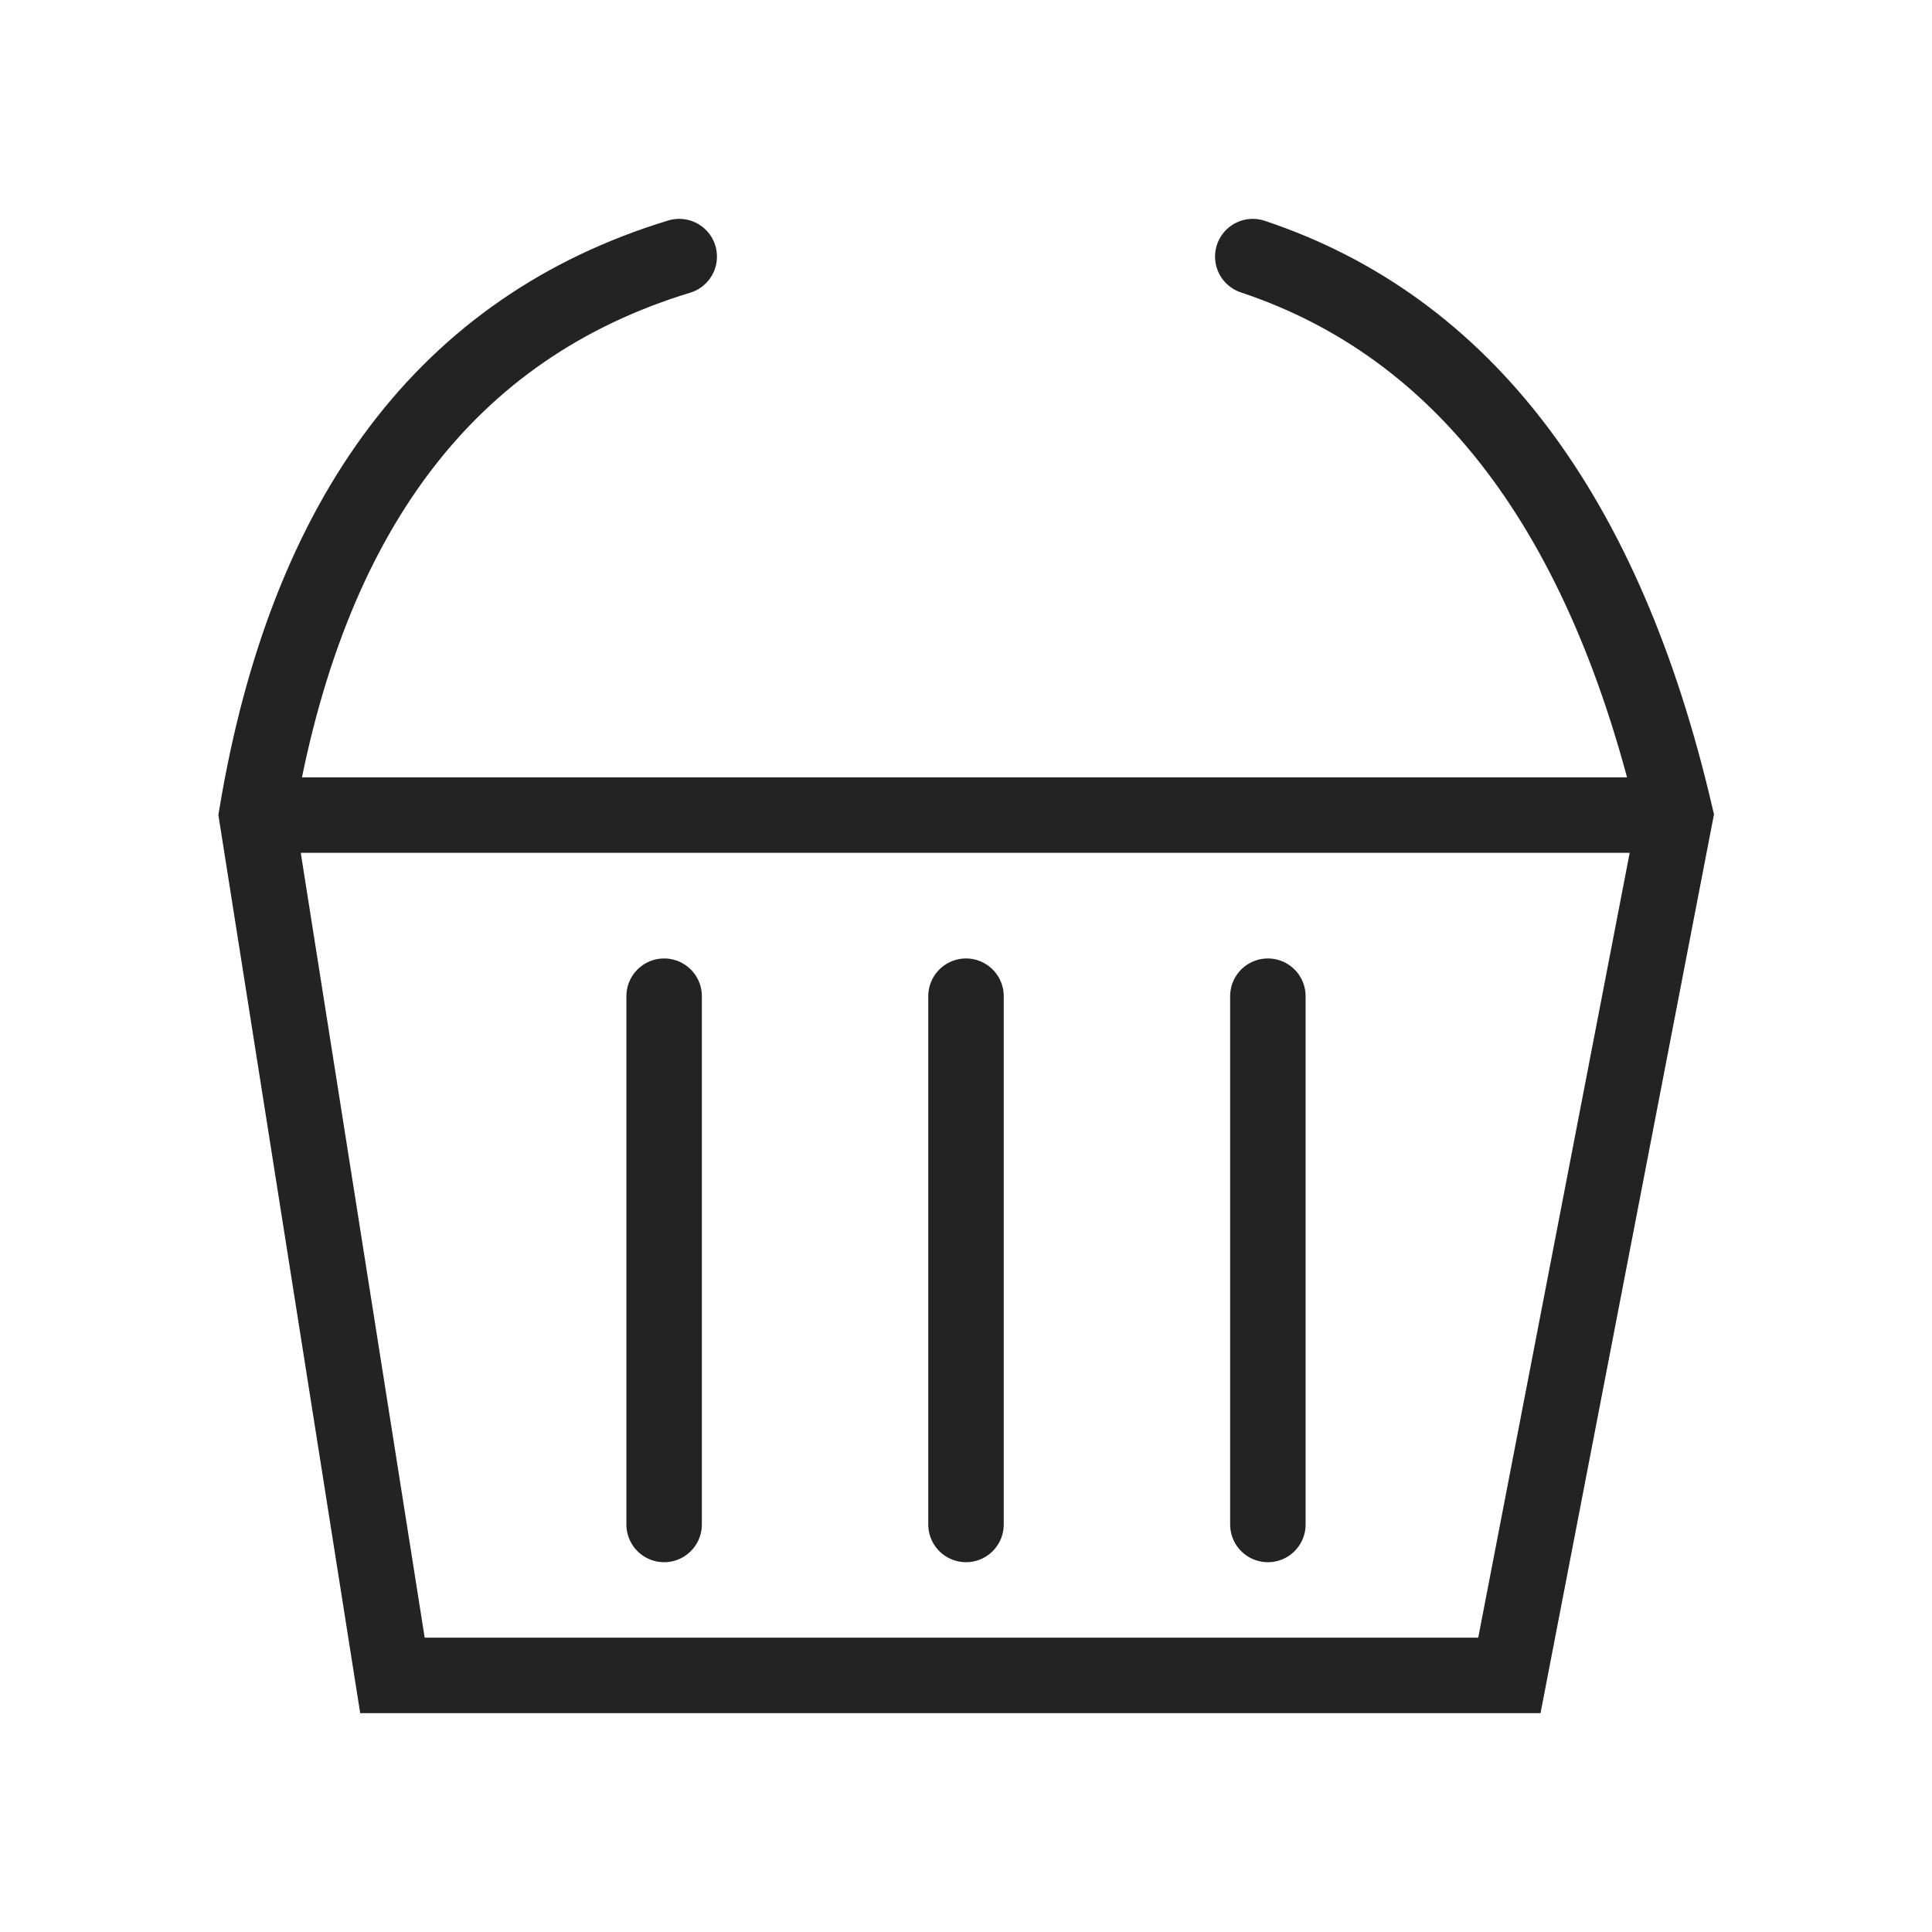 <svg xmlns="http://www.w3.org/2000/svg" viewBox="0 0 128 128" stroke-linecap="round" stroke="#232323" fill="none" stroke-width="5"><path d="M45 17Q22 24 17 54l9 57h74l11-57q-7-30-28-37M17 54h94M84 66v35M44 66v35M64 66v35"/></svg>
